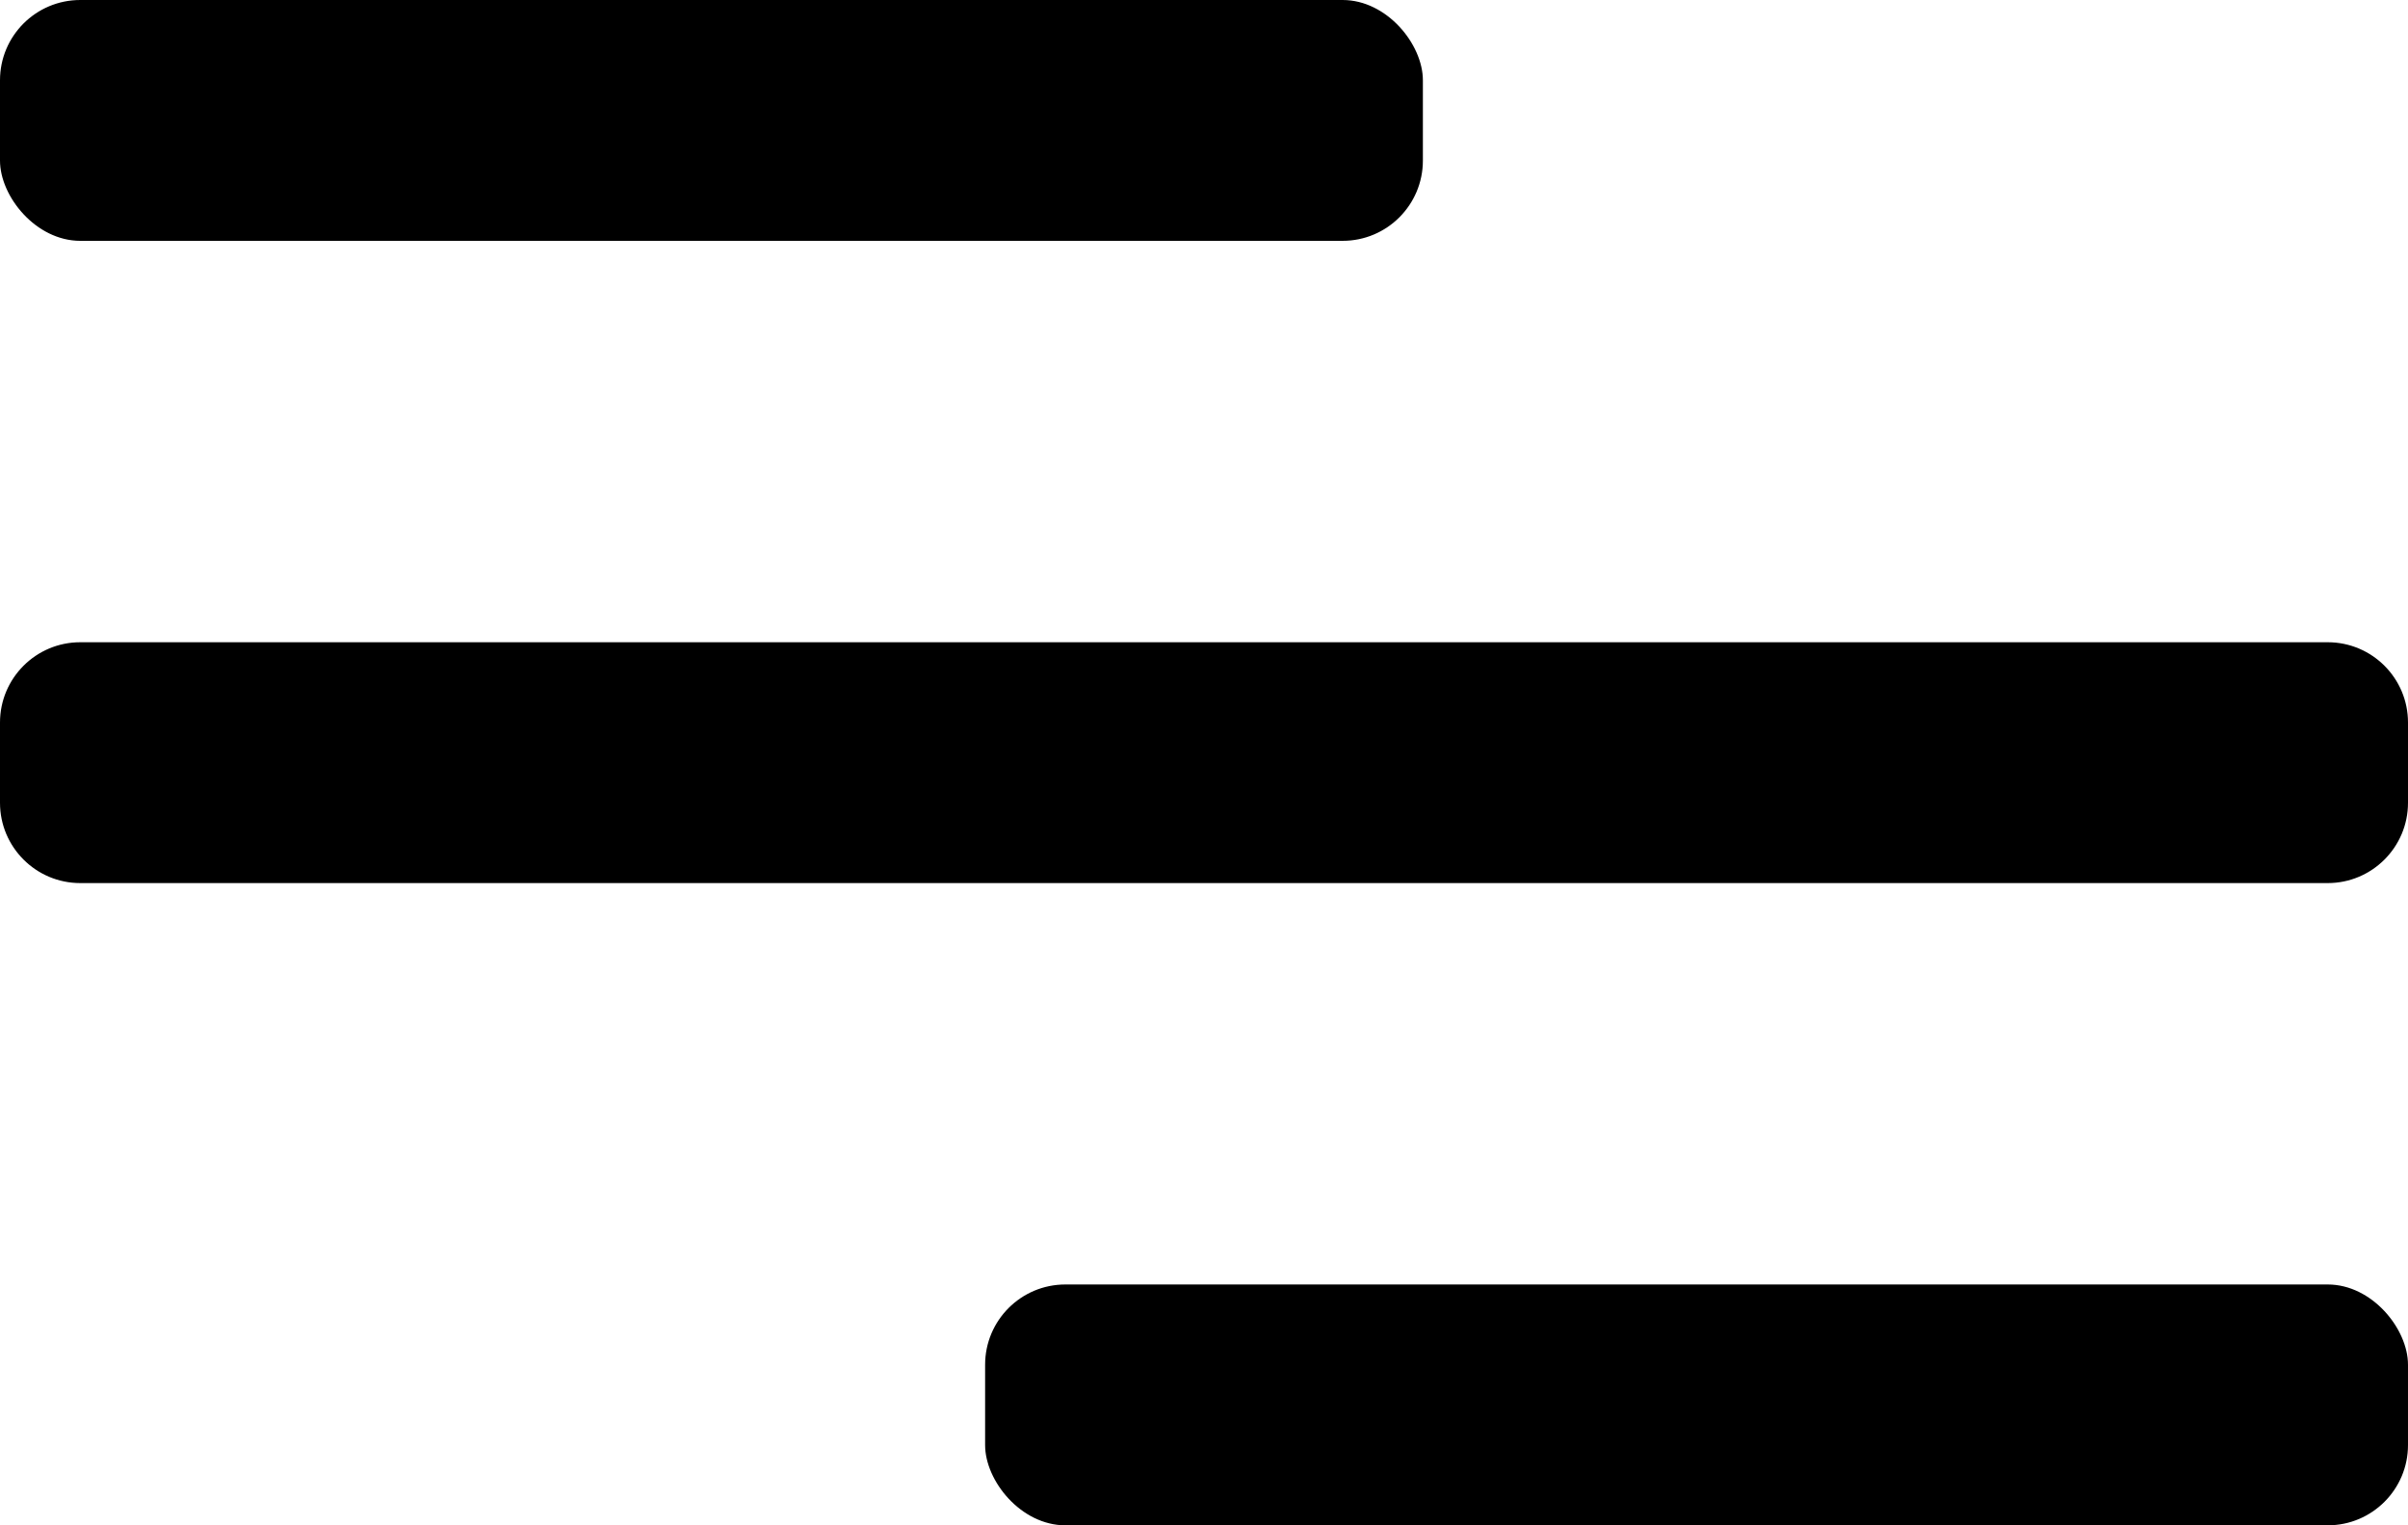 <svg width="30" height="19" viewBox="0 0 30 19" fill="none" xmlns="http://www.w3.org/2000/svg">
<rect width="17.727" height="3" rx="1" fill="black"/>
<path d="M0 9C0 8.448 0.448 8 1 8H29C29.552 8 30 8.448 30 9V10C30 10.552 29.552 11 29 11H1C0.448 11 0 10.552 0 10V9Z" fill="black"/>
<rect x="12.273" y="16" width="17.727" height="3" rx="1" fill="black"/>
</svg>
